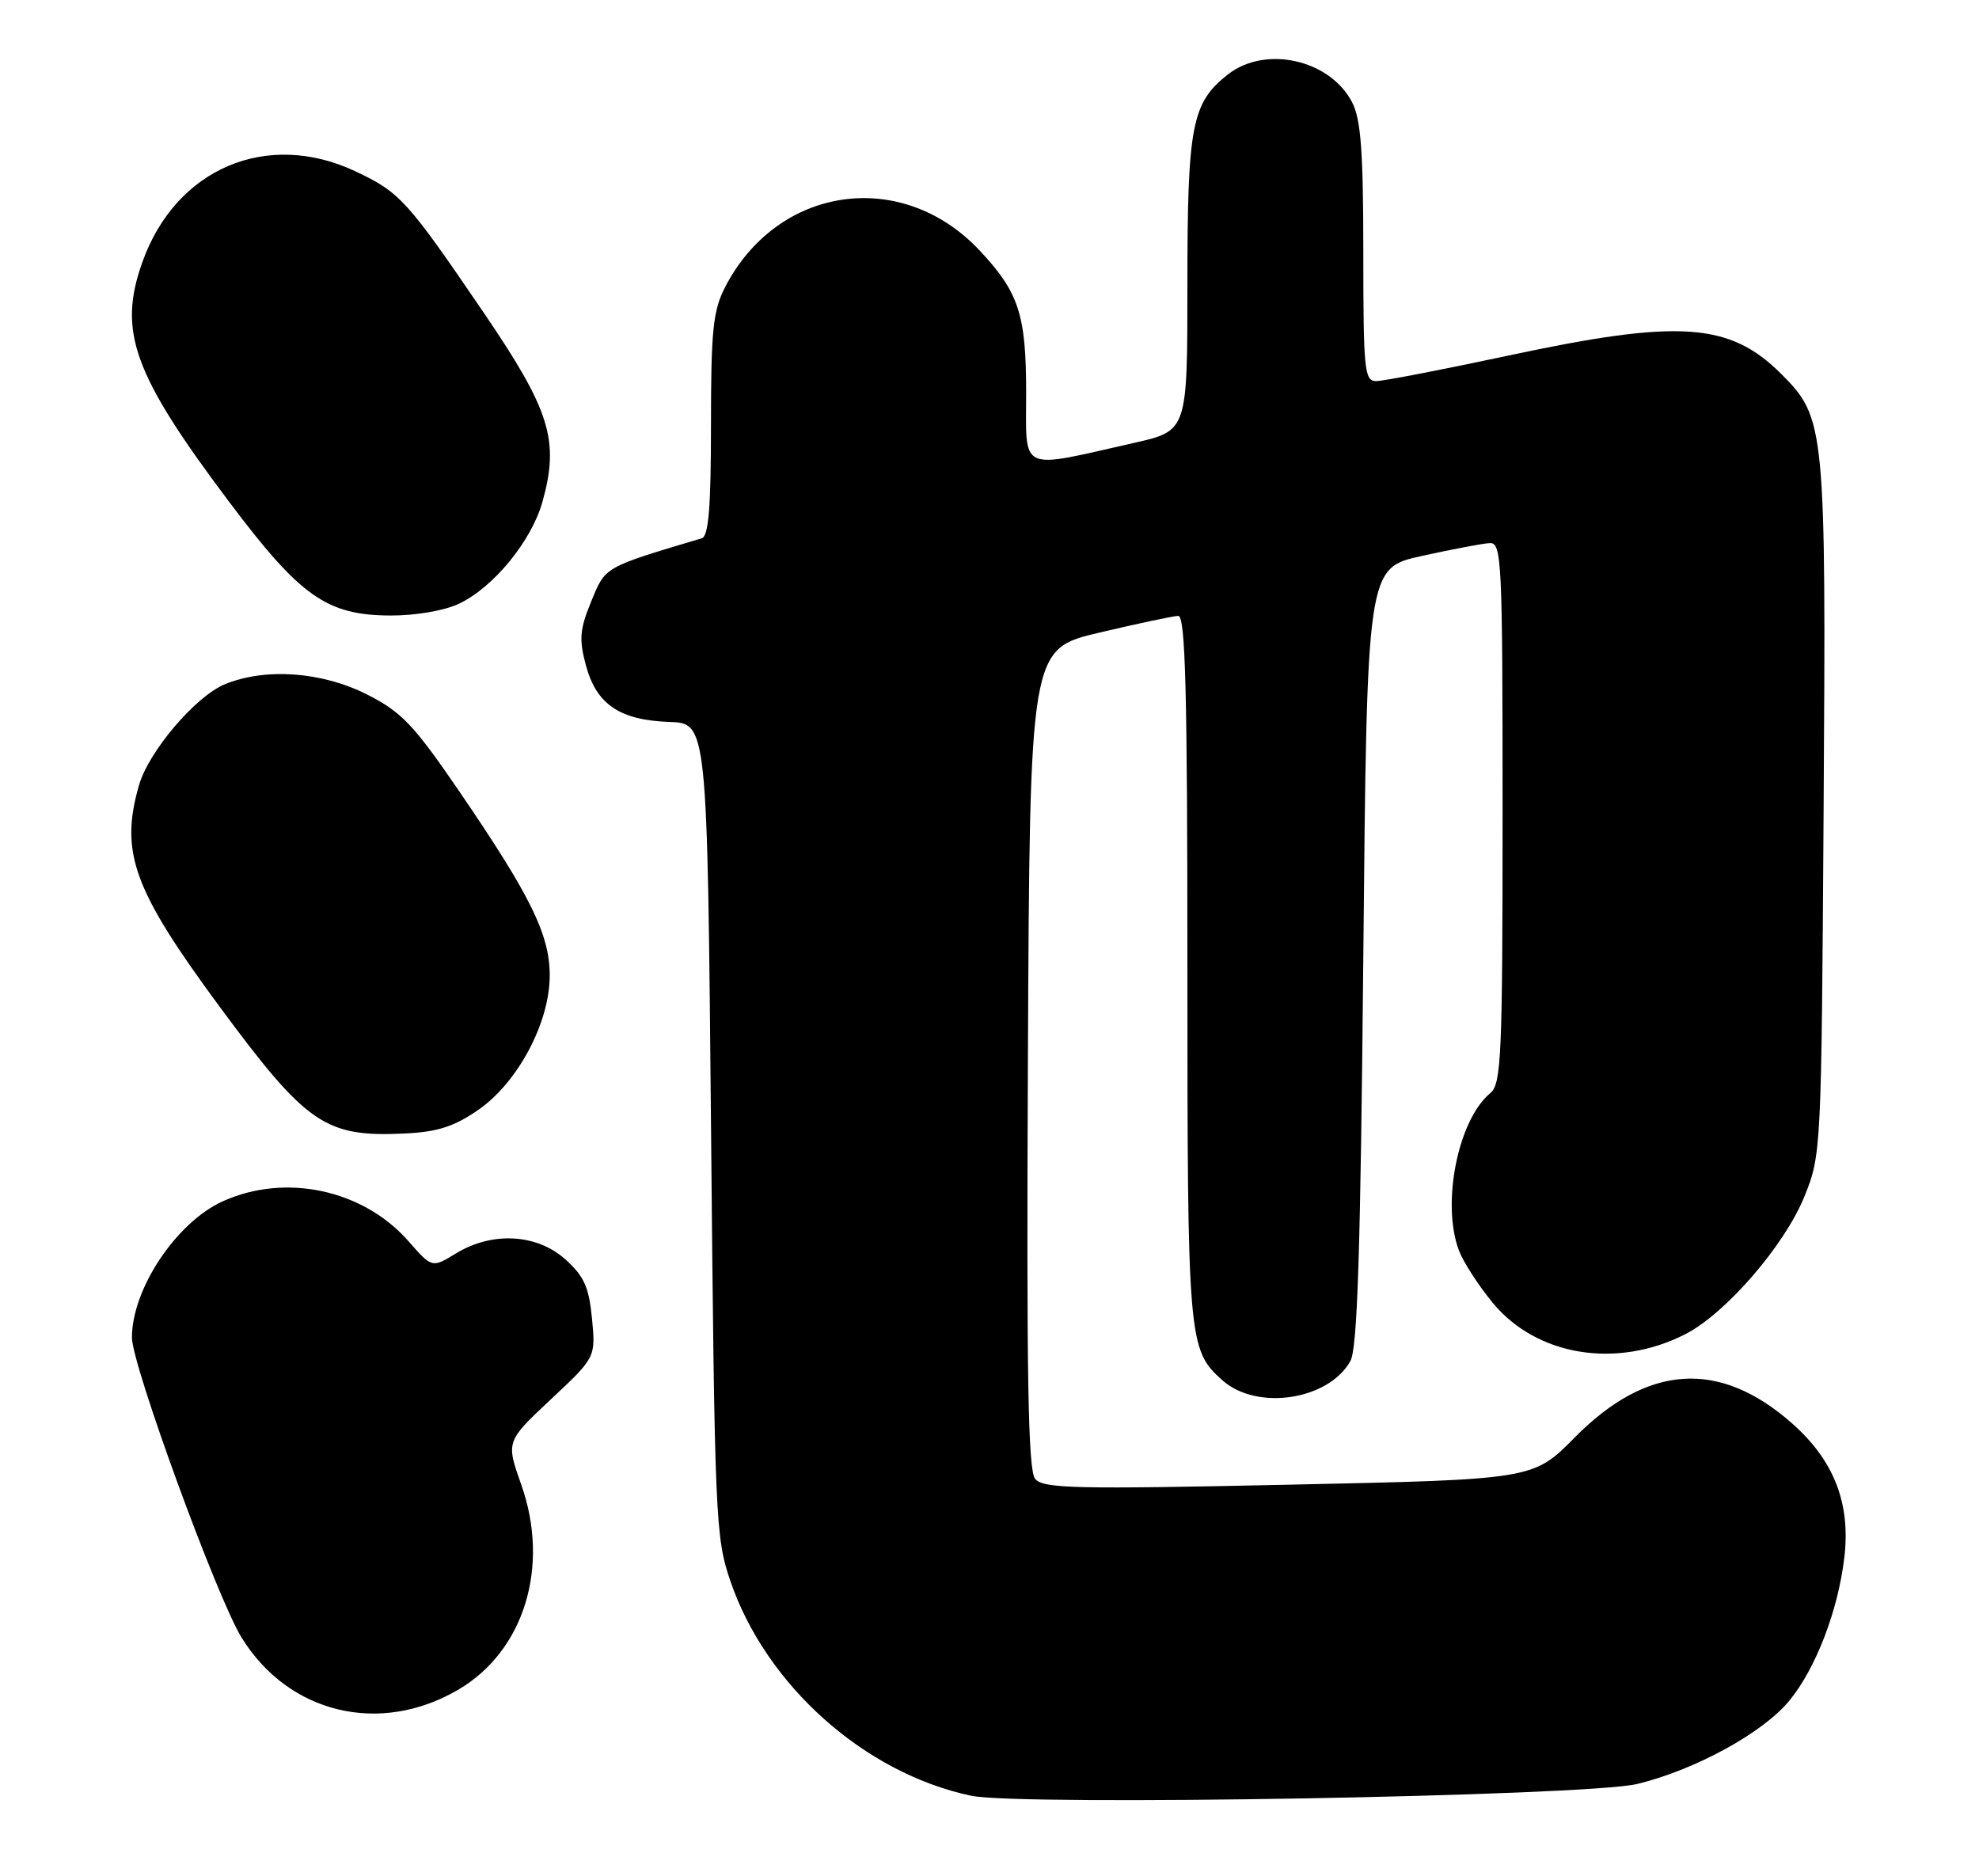 <?xml version="1.0" encoding="UTF-8" standalone="no"?>
<!DOCTYPE svg PUBLIC "-//W3C//DTD SVG 1.1//EN" "http://www.w3.org/Graphics/SVG/1.1/DTD/svg11.dtd" >
<svg xmlns="http://www.w3.org/2000/svg" xmlns:xlink="http://www.w3.org/1999/xlink" version="1.1" viewBox="0 0 270 256">
 <g >
 <path fill="currentColor"
d=" M 223.39 243.40 C 231.28 241.48 240.49 236.44 244.10 232.07 C 247.73 227.67 250.78 219.73 251.63 212.48 C 252.50 205.10 250.20 199.23 244.48 194.19 C 234.57 185.46 224.75 186.11 214.84 196.13 C 209.19 201.86 209.19 201.86 175.84 202.57 C 146.74 203.20 142.33 203.10 141.23 201.78 C 140.26 200.61 140.04 187.98 140.24 144.41 C 140.50 88.55 140.50 88.55 150.00 86.31 C 155.22 85.08 160.06 84.05 160.75 84.03 C 161.73 84.01 162.00 94.25 162.00 132.03 C 162.00 183.00 162.10 184.16 166.78 188.33 C 171.47 192.50 181.18 191.06 184.22 185.74 C 185.20 184.03 185.62 170.96 186.00 130.50 C 186.50 77.50 186.50 77.50 194.00 75.85 C 198.12 74.94 202.29 74.15 203.25 74.10 C 204.89 74.01 205.00 76.39 205.00 110.88 C 205.00 144.01 204.83 147.89 203.34 149.13 C 198.90 152.80 196.62 164.25 199.06 170.65 C 199.64 172.18 201.69 175.36 203.62 177.71 C 209.61 185.02 220.55 186.82 229.94 182.03 C 235.43 179.23 243.49 169.91 246.18 163.25 C 248.48 157.56 248.50 157.00 248.80 110.50 C 249.14 58.23 249.02 57.02 243.05 51.05 C 235.99 43.99 229.13 43.52 205.86 48.50 C 196.86 50.42 188.71 52.00 187.75 52.00 C 186.15 52.00 186.00 50.50 186.00 34.45 C 186.00 20.72 185.67 16.26 184.48 13.97 C 181.46 8.12 172.63 6.14 167.51 10.17 C 162.59 14.04 162.00 17.11 162.00 38.86 C 162.00 58.78 162.00 58.78 154.76 60.42 C 138.83 64.02 140.00 64.56 140.00 53.58 C 140.00 42.91 139.00 39.87 133.64 34.16 C 123.01 22.86 106.05 25.32 98.91 39.21 C 97.28 42.38 97.00 45.12 97.00 57.99 C 97.00 69.18 96.68 73.16 95.75 73.44 C 82.32 77.45 82.62 77.28 80.67 82.04 C 79.09 85.88 78.98 87.22 79.94 90.79 C 81.37 96.10 84.55 98.26 91.31 98.50 C 96.50 98.68 96.50 98.68 97.01 154.09 C 97.50 207.20 97.61 209.76 99.64 215.70 C 104.51 229.95 117.95 241.94 132.50 245.01 C 139.28 246.44 216.52 245.08 223.39 243.40 Z  M 62.52 230.54 C 71.52 225.27 75.06 213.74 71.12 202.58 C 69.03 196.67 69.03 196.67 75.15 190.93 C 81.27 185.20 81.27 185.20 80.77 179.91 C 80.35 175.58 79.68 174.11 77.11 171.81 C 73.22 168.33 67.14 168.01 62.22 171.01 C 58.94 173.01 58.94 173.01 55.73 169.35 C 49.55 162.30 38.94 160.03 30.38 163.91 C 24.05 166.79 18.00 175.86 18.00 182.49 C 18.00 186.24 29.61 218.01 32.96 223.43 C 39.37 233.81 51.83 236.81 62.52 230.54 Z  M 65.26 151.43 C 70.66 147.68 75.00 139.52 75.00 133.09 C 75.00 127.52 72.40 122.24 62.68 108.00 C 56.43 98.86 54.80 97.15 50.07 94.75 C 43.90 91.63 36.14 91.08 30.63 93.38 C 26.64 95.05 20.27 102.55 18.96 107.15 C 16.33 116.30 18.18 121.38 29.97 137.36 C 41.86 153.46 44.38 155.18 55.26 154.65 C 59.71 154.44 61.97 153.70 65.26 151.43 Z  M 62.63 82.37 C 67.34 80.13 72.51 73.82 74.01 68.46 C 76.35 60.10 75.07 55.98 65.96 42.61 C 55.53 27.30 54.57 26.24 48.50 23.38 C 36.43 17.69 23.98 22.98 19.43 35.75 C 16.05 45.20 18.15 51.02 31.26 68.47 C 41.01 81.44 44.59 83.96 53.35 83.98 C 56.72 83.99 60.65 83.31 62.63 82.37 Z "/>
</g>
</svg>